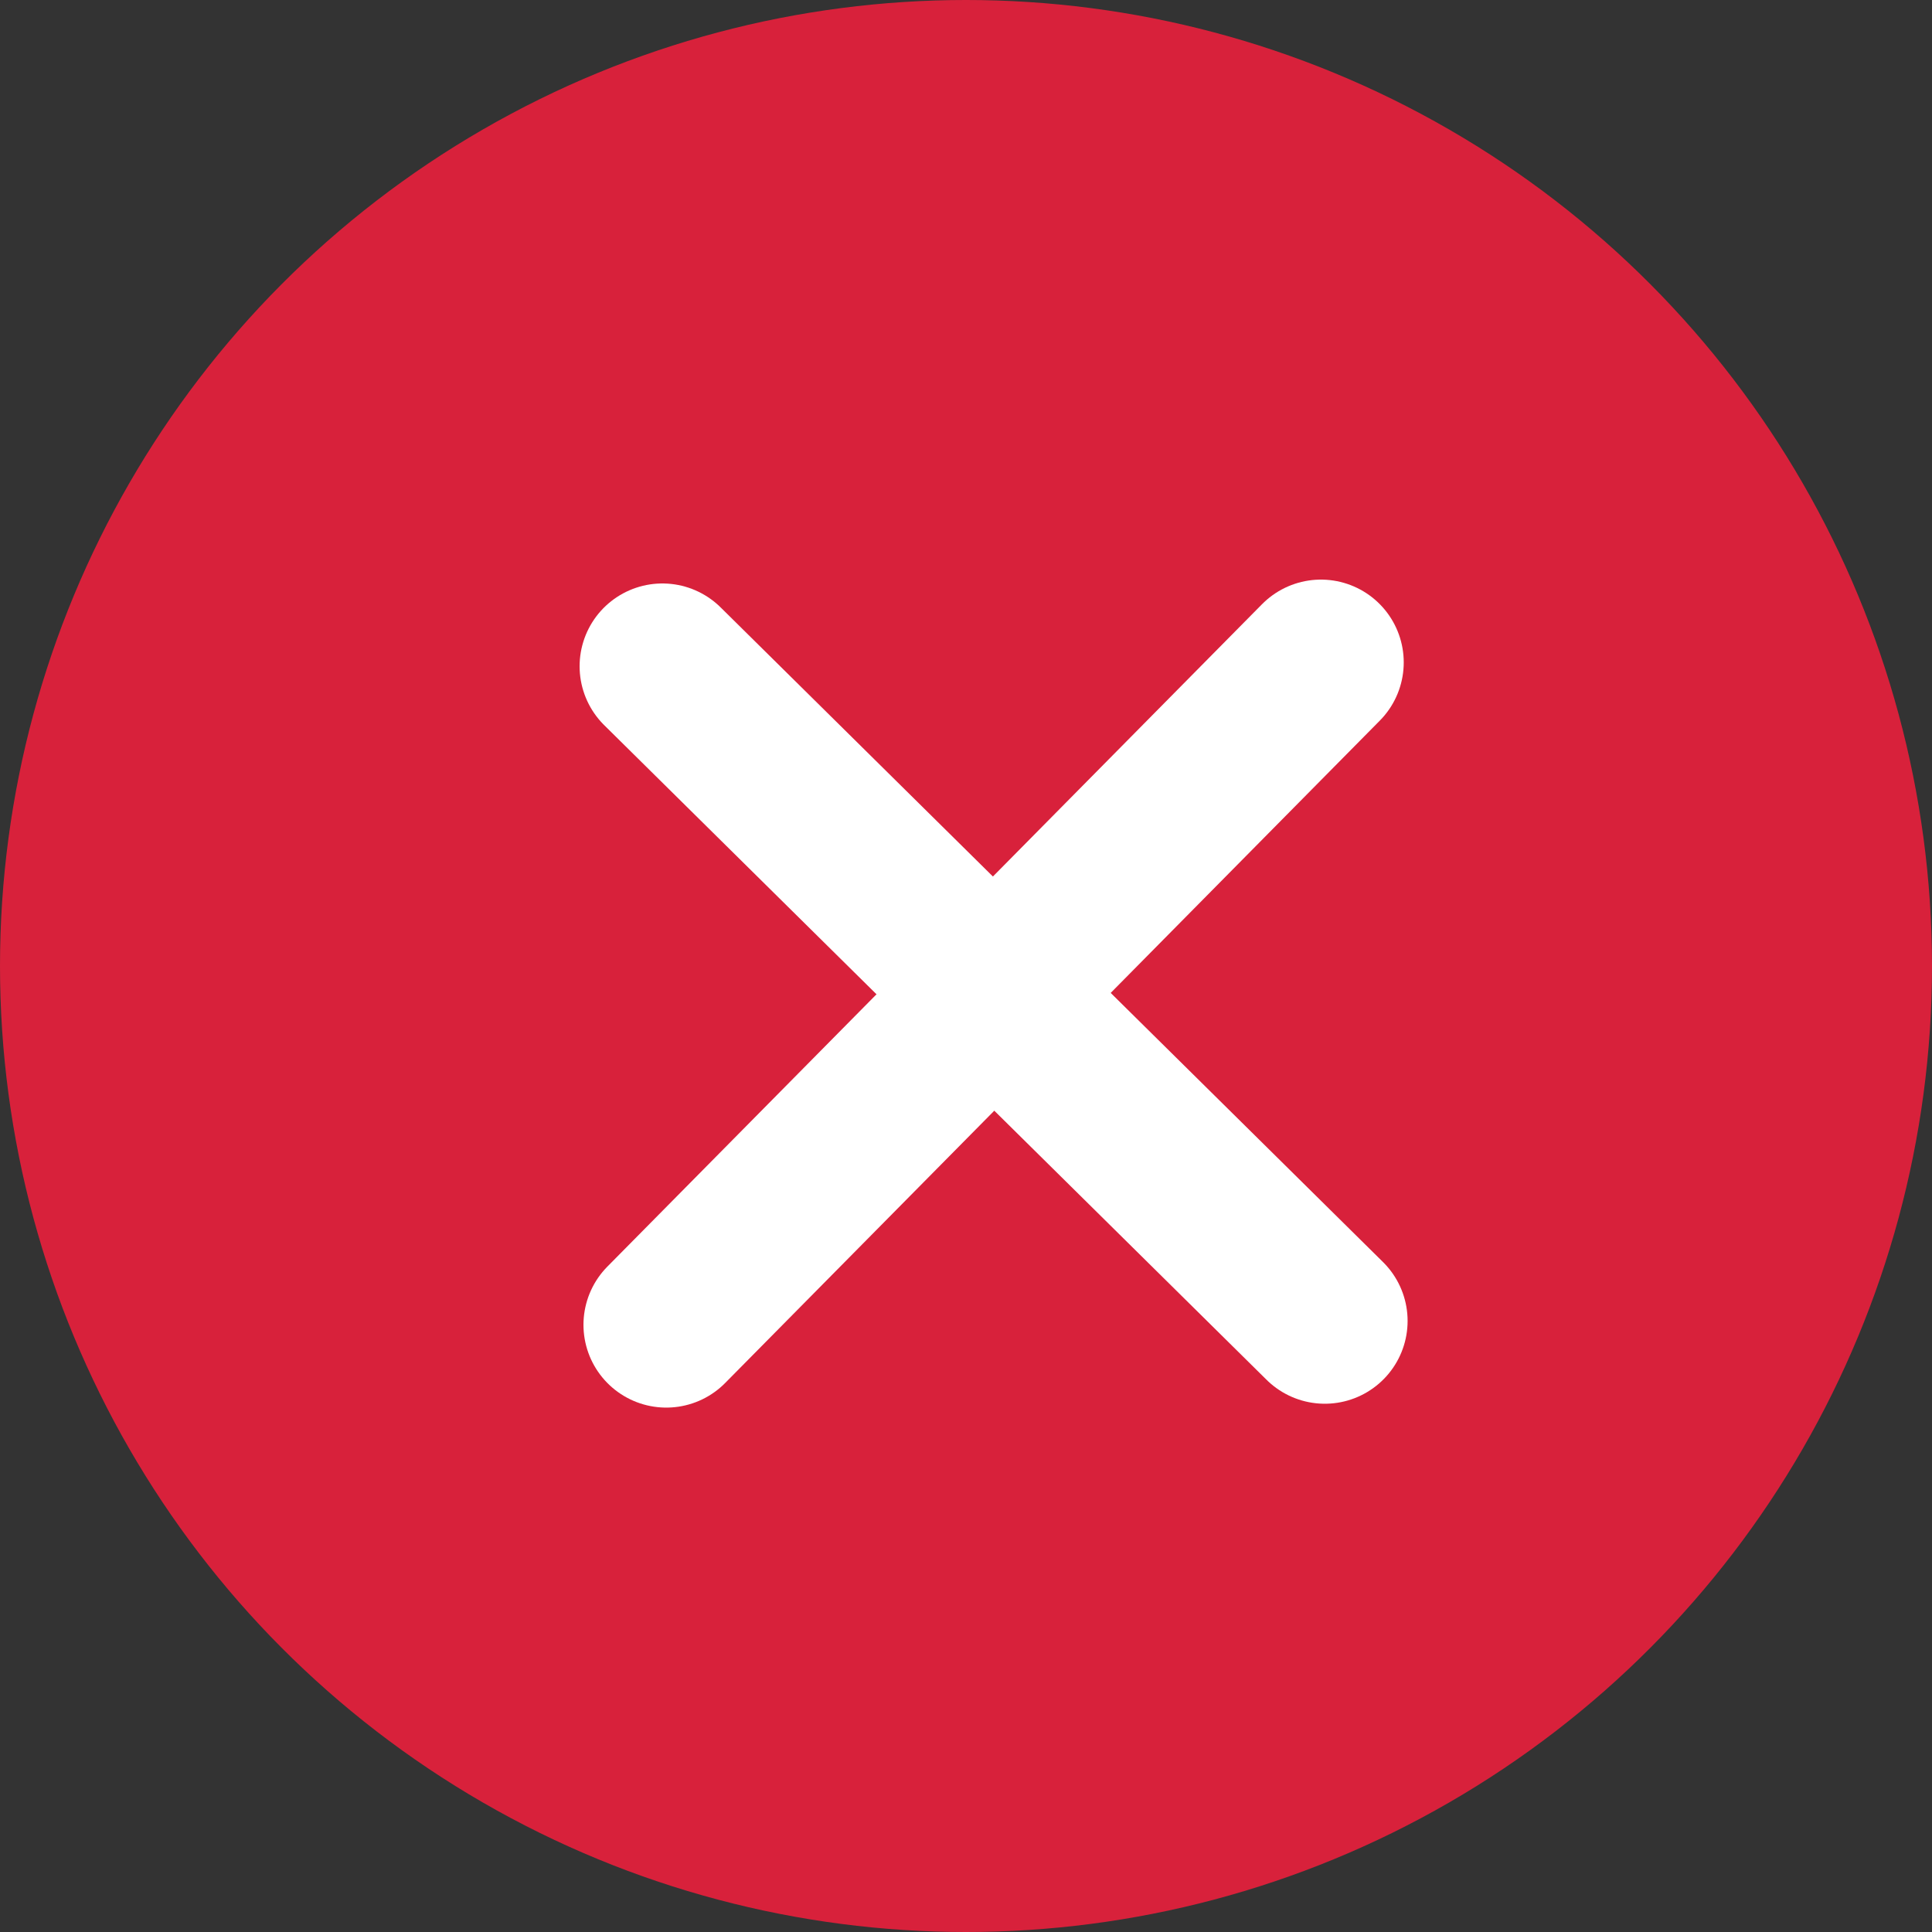 <svg width="35" height="35" viewBox="0 0 35 35" fill="none" xmlns="http://www.w3.org/2000/svg">
<rect x="0" y="0" width="35" height="35" fill="#333333" stroke="none"/>
<circle cx="17.5" cy="17.5" r="17.5" fill="#D8213B"/>
<path d="M23.93 12L12.07 24" stroke="white" stroke-width="3" stroke-linecap="round" stroke-linejoin="round"/>
<path d="M24 23.93L12 12.07" stroke="white" stroke-width="3" stroke-linecap="round" stroke-linejoin="round"/>
</svg>
